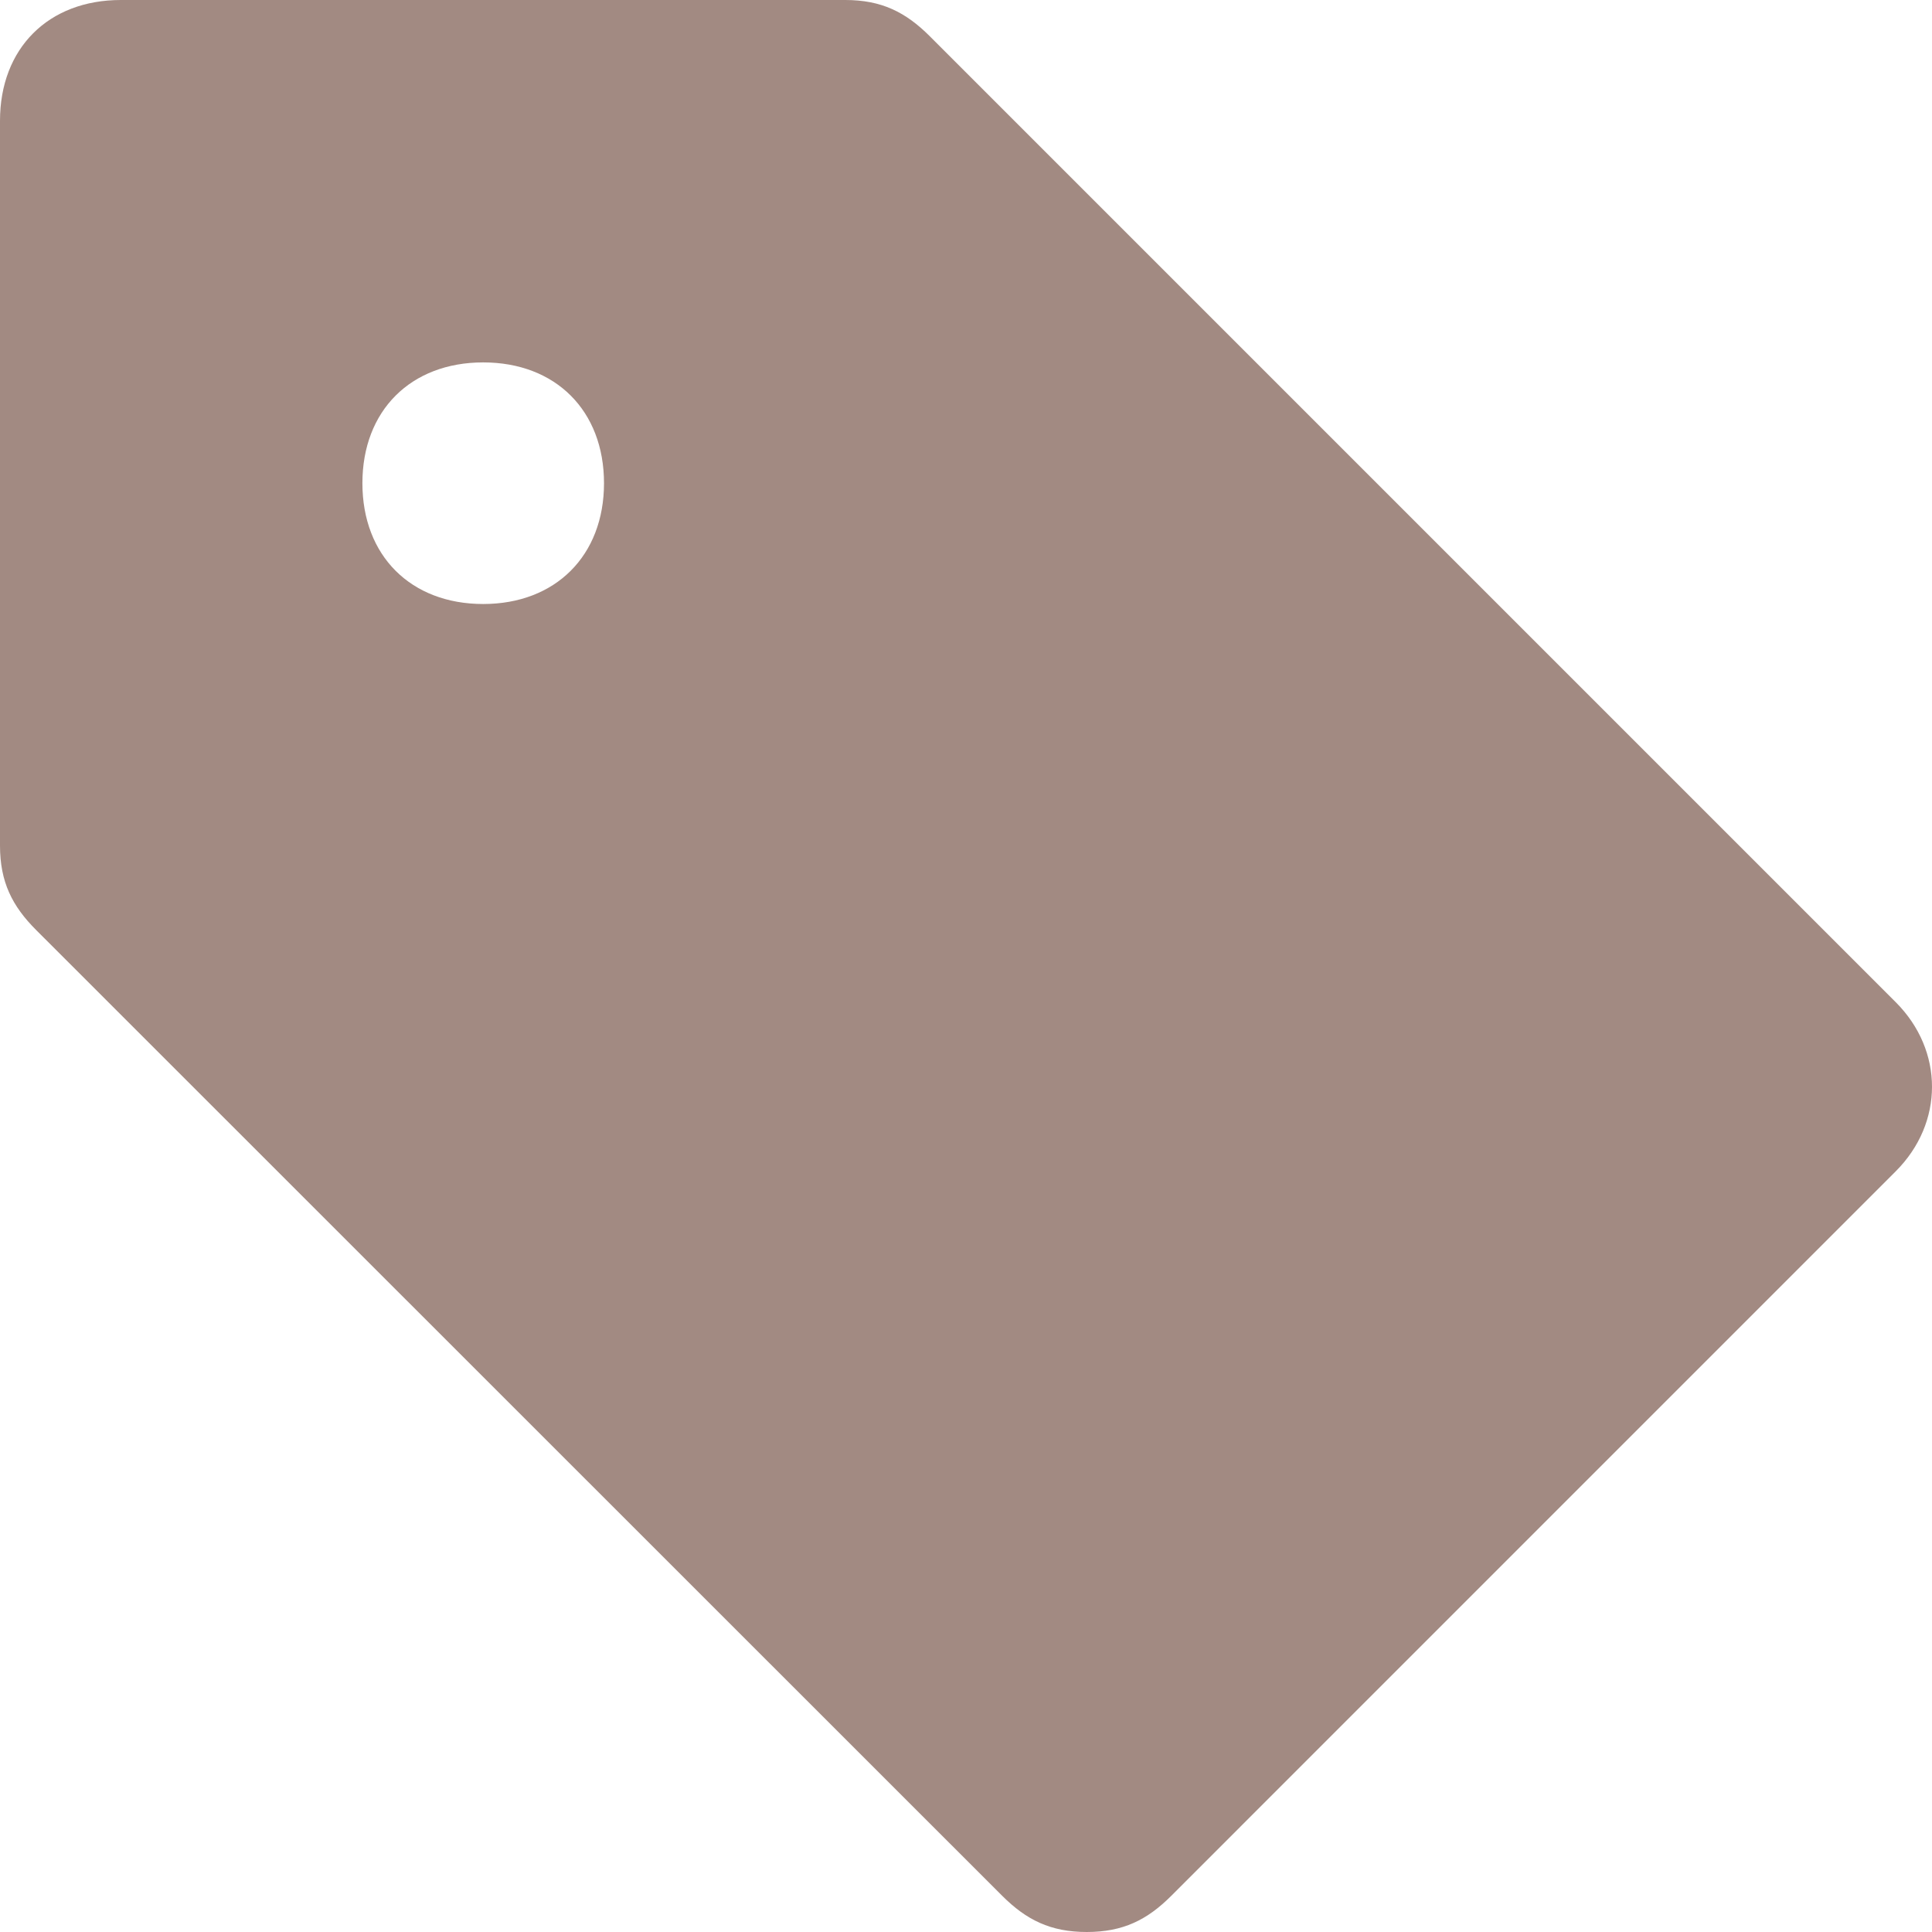 <?xml version="1.0" encoding="UTF-8"?>
<svg xmlns="http://www.w3.org/2000/svg" viewBox="0 0 351.85 351.85">
  <defs>
    <style>.cls-1{fill:#502314;opacity:0.53;}</style>
  </defs>
  <g id="Layer_2" data-name="Layer 2">
    <g id="Layer_1-2" data-name="Layer 1">
      <path class="cls-1" d="M345.25,182.52,169.33,6.6c-4.4-4.4-8.8-6.6-15.39-6.6H22C8.8,0,0,8.8,0,22v132c0,6.59,2.2,11,6.6,15.39L182.52,345.26c4.4,4.39,8.8,6.59,15.4,6.59s11-2.2,15.39-6.59L345.25,213.31C354.05,204.51,354.05,191.32,345.25,182.52ZM88,110c-13.19,0-22-8.79-22-22s8.8-22,22-22,22,8.8,22,22S101.16,110,88,110Z"></path>
    </g>
  </g>
</svg>
